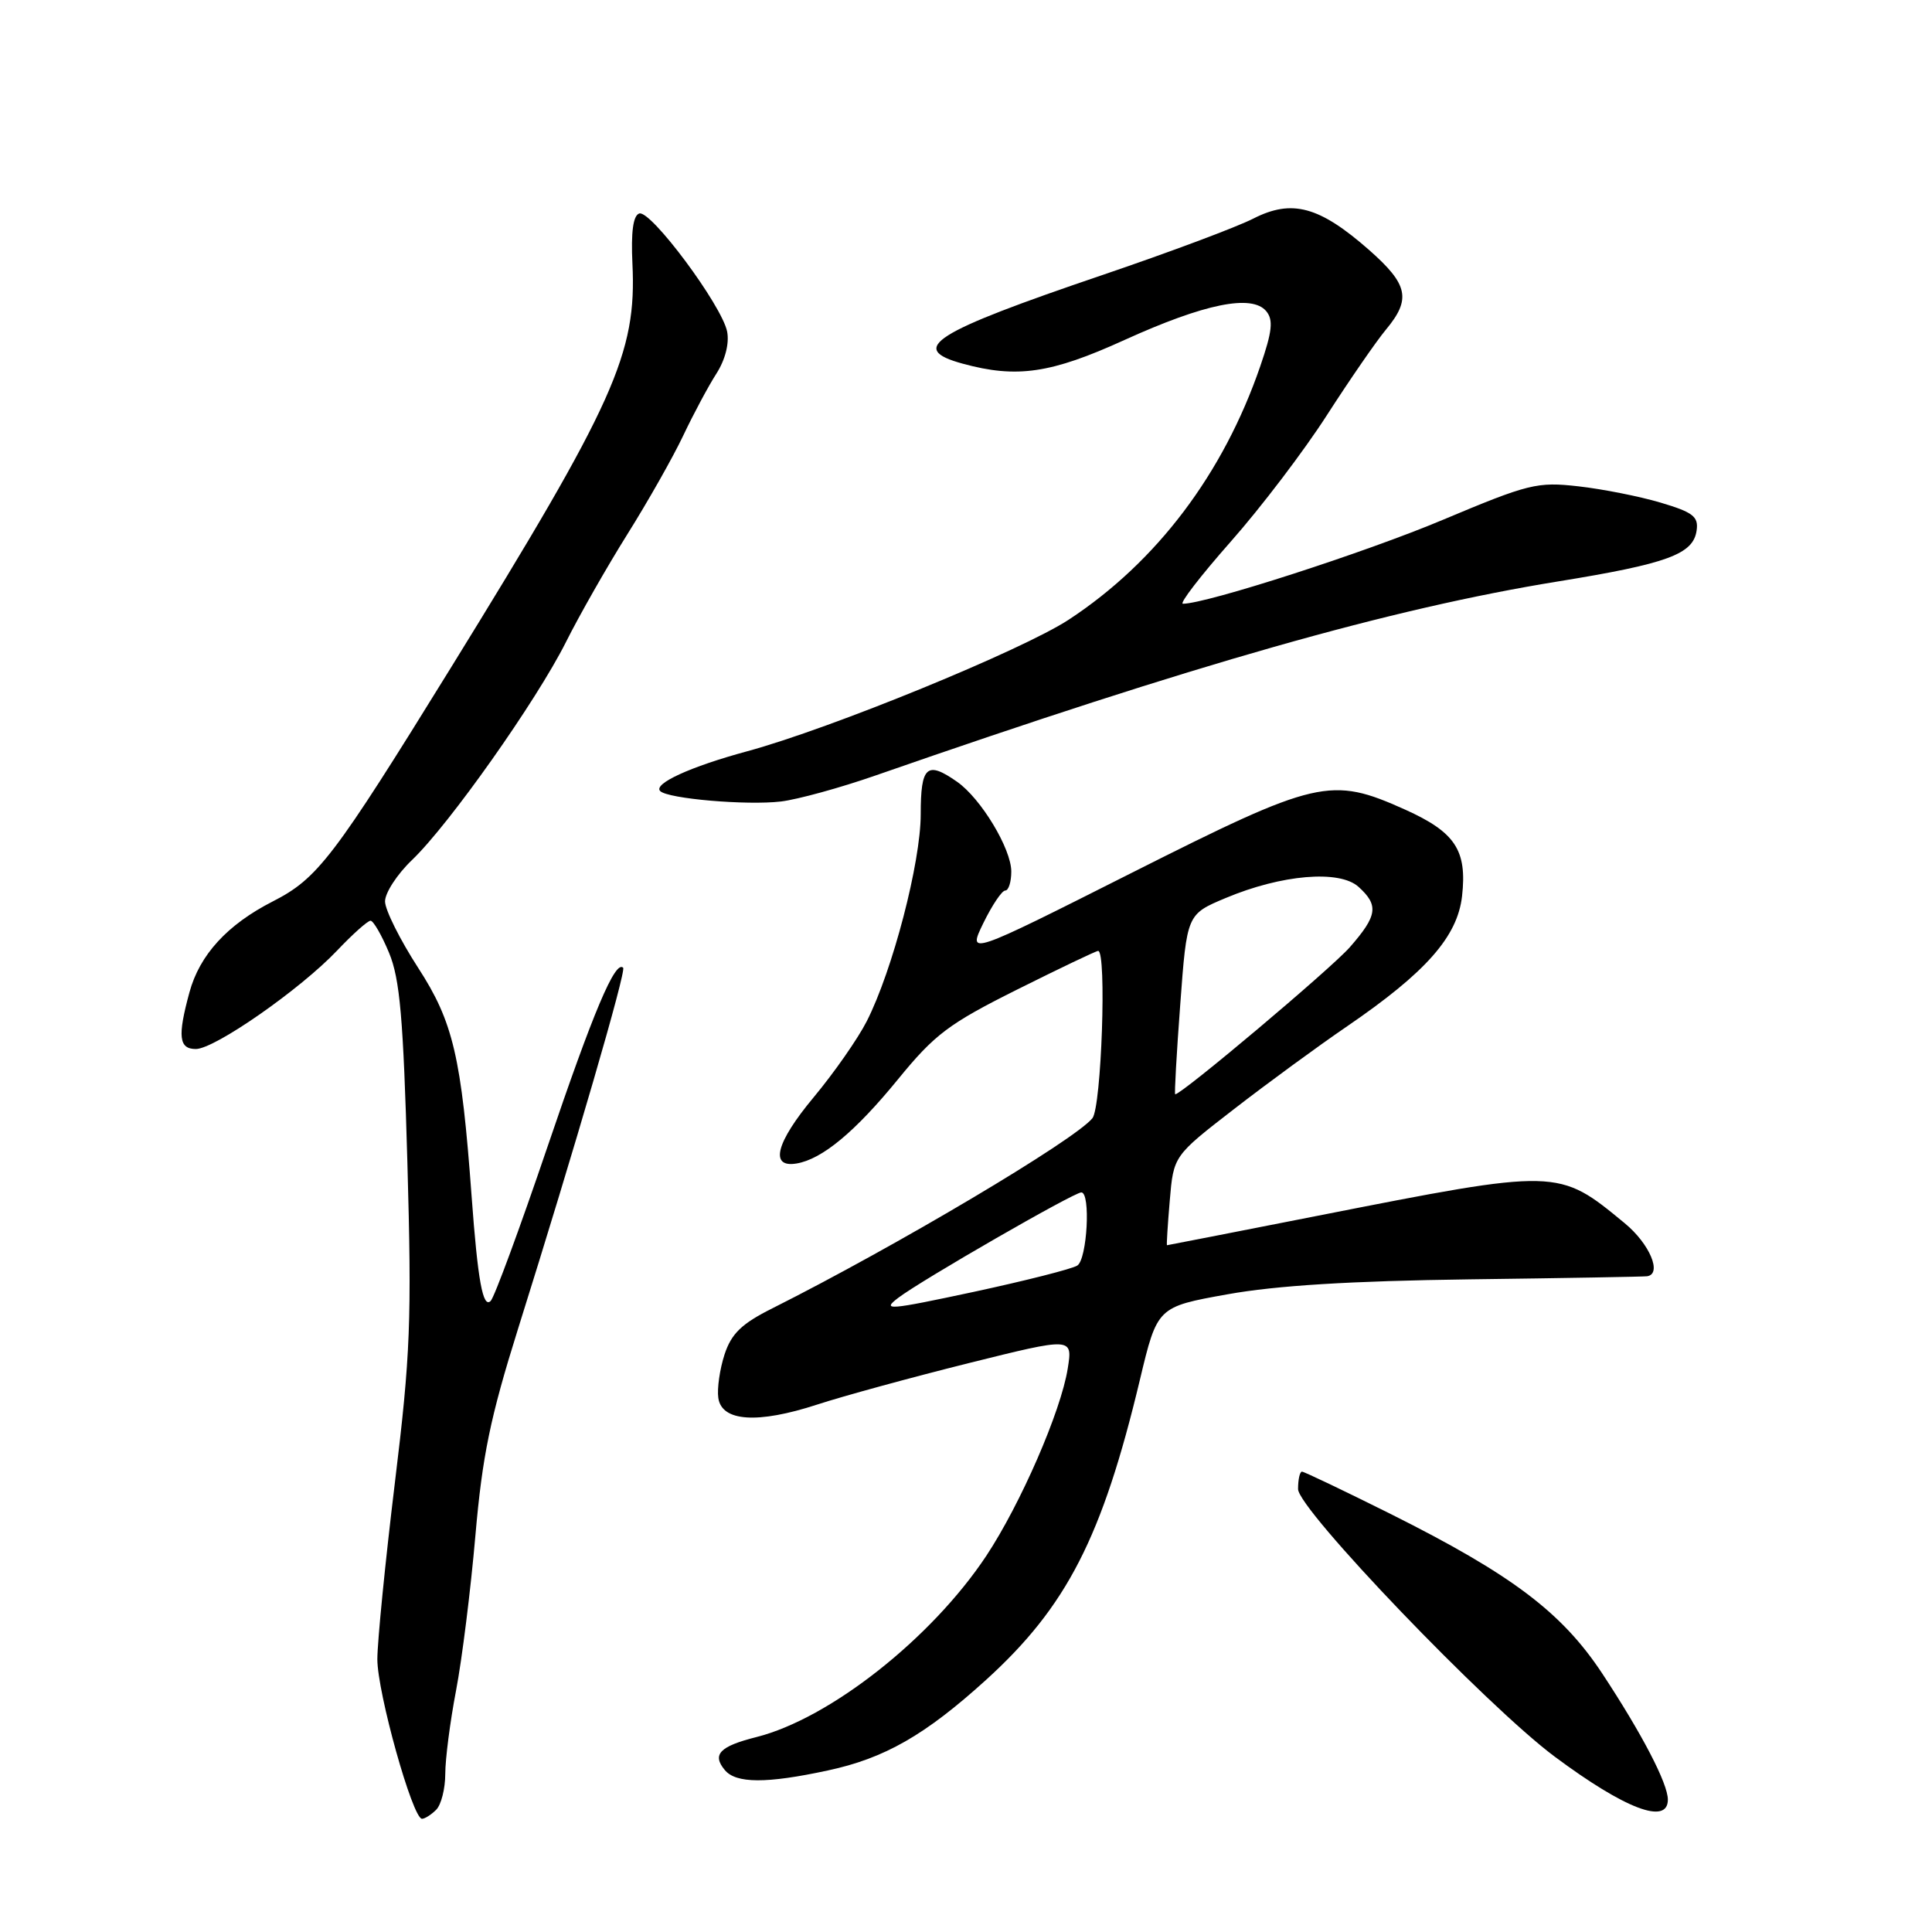 <?xml version="1.0" encoding="UTF-8" standalone="no"?>
<!DOCTYPE svg PUBLIC "-//W3C//DTD SVG 1.1//EN" "http://www.w3.org/Graphics/SVG/1.1/DTD/svg11.dtd" >
<svg xmlns="http://www.w3.org/2000/svg" xmlns:xlink="http://www.w3.org/1999/xlink" version="1.1" viewBox="0 0 256 256">
 <g >
 <path fill="currentColor"
d=" M 57.80 239.80 C 58.46 239.14 59.00 237.00 59.00 235.05 C 59.00 233.10 59.64 228.12 60.43 224.00 C 61.22 219.88 62.37 210.65 62.99 203.50 C 63.91 192.91 64.96 187.83 68.63 176.12 C 76.24 151.89 83.00 128.66 82.57 128.23 C 81.52 127.19 78.63 134.03 72.53 152.00 C 68.89 162.72 65.51 171.89 65.02 172.38 C 63.99 173.41 63.31 169.72 62.49 158.50 C 61.14 140.06 60.06 135.41 55.40 128.23 C 53.01 124.53 51.03 120.58 51.02 119.45 C 51.01 118.32 52.62 115.84 54.60 113.95 C 59.54 109.22 71.08 92.87 74.99 85.08 C 76.76 81.54 80.42 75.12 83.13 70.79 C 85.84 66.47 89.17 60.59 90.53 57.72 C 91.89 54.85 93.87 51.15 94.93 49.50 C 96.10 47.67 96.65 45.50 96.35 43.94 C 95.66 40.47 86.21 27.76 84.70 28.29 C 83.89 28.57 83.60 30.75 83.80 34.94 C 84.37 46.87 81.50 53.25 59.73 88.50 C 44.16 113.71 42.11 116.40 36.13 119.45 C 30.12 122.52 26.45 126.52 25.10 131.50 C 23.51 137.33 23.70 139.00 25.95 139.00 C 28.45 139.00 39.81 131.08 44.67 125.95 C 46.73 123.78 48.72 122.00 49.10 122.00 C 49.47 122.00 50.58 123.91 51.55 126.25 C 52.99 129.71 53.44 134.88 53.98 154.00 C 54.57 175.01 54.39 179.52 52.32 196.50 C 51.05 206.95 50.01 217.46 50.00 219.85 C 50.00 224.28 54.67 241.00 55.92 241.00 C 56.29 241.00 57.14 240.46 57.80 239.80 Z  M 221.00 238.46 C 221.00 236.32 217.57 229.73 212.30 221.74 C 206.95 213.64 200.30 208.63 184.27 200.61 C 178.09 197.53 172.80 195.00 172.52 195.00 C 172.23 195.00 172.00 196.04 172.00 197.31 C 172.00 199.99 196.99 226.05 206.00 232.76 C 215.32 239.70 221.00 241.86 221.00 238.46 Z  M 109.67 234.60 C 117.22 232.99 122.60 229.90 130.65 222.60 C 141.35 212.88 146.05 203.72 151.04 182.84 C 153.35 173.17 153.35 173.17 162.66 171.50 C 169.10 170.34 178.98 169.73 194.73 169.52 C 207.26 169.36 217.84 169.17 218.25 169.11 C 220.28 168.81 218.59 164.81 215.29 162.09 C 206.45 154.80 206.58 154.80 174.63 161.09 C 163.70 163.24 154.70 165.00 154.63 165.00 C 154.56 165.00 154.72 162.34 155.00 159.08 C 155.50 153.16 155.50 153.16 163.50 146.97 C 167.90 143.56 174.65 138.62 178.50 135.99 C 188.95 128.84 193.12 124.12 193.73 118.74 C 194.41 112.66 192.83 110.27 186.17 107.27 C 176.32 102.85 174.57 103.26 149.99 115.64 C 128.21 126.62 128.21 126.62 130.30 122.31 C 131.46 119.94 132.76 118.00 133.20 118.00 C 133.64 118.00 134.00 116.87 134.00 115.48 C 134.00 112.46 129.98 105.80 126.82 103.59 C 122.81 100.78 122.00 101.51 122.00 107.89 C 122.00 114.28 118.28 128.57 114.85 135.32 C 113.68 137.62 110.52 142.15 107.82 145.39 C 102.81 151.40 101.94 154.77 105.54 154.17 C 108.93 153.61 113.31 149.97 119.00 143.00 C 123.86 137.05 125.70 135.66 134.76 131.13 C 140.41 128.31 145.24 126.00 145.51 126.00 C 146.66 126.00 145.95 146.68 144.75 148.17 C 142.42 151.06 118.73 165.13 102.34 173.36 C 98.28 175.39 96.92 176.70 96.01 179.46 C 95.38 181.39 95.00 183.99 95.18 185.23 C 95.62 188.37 100.38 188.69 108.29 186.11 C 111.71 184.99 120.72 182.53 128.32 180.63 C 142.14 177.19 142.14 177.19 141.48 181.34 C 140.58 187.01 135.23 199.30 130.68 206.17 C 123.43 217.09 109.95 227.72 100.23 230.17 C 95.35 231.40 94.32 232.48 96.04 234.54 C 97.52 236.33 101.56 236.35 109.67 234.60 Z  M 116.00 102.76 C 158.40 88.00 184.29 80.64 206.41 77.05 C 220.96 74.69 224.36 73.44 224.81 70.30 C 225.08 68.45 224.34 67.88 220.04 66.60 C 217.24 65.77 212.34 64.80 209.14 64.44 C 203.68 63.82 202.56 64.10 191.16 68.89 C 180.90 73.21 159.85 80.00 156.74 80.00 C 156.23 80.00 159.08 76.30 163.07 71.78 C 167.07 67.26 172.80 59.72 175.81 55.03 C 178.83 50.34 182.35 45.23 183.65 43.67 C 187.01 39.63 186.60 37.70 181.42 33.13 C 174.83 27.34 171.20 26.35 166.08 28.96 C 163.85 30.10 154.88 33.45 146.14 36.42 C 123.56 44.09 120.24 46.19 127.57 48.19 C 134.74 50.15 139.25 49.49 149.00 45.05 C 159.62 40.23 165.89 38.95 167.79 41.24 C 168.74 42.40 168.58 43.91 166.99 48.53 C 162.09 62.78 153.26 74.46 141.63 82.10 C 135.46 86.15 110.06 96.55 99.00 99.55 C 91.47 101.59 86.52 103.86 87.48 104.82 C 88.50 105.84 98.98 106.74 103.50 106.20 C 105.70 105.93 111.33 104.39 116.00 102.76 Z  M 119.02 171.97 C 122.09 169.63 142.29 158.00 143.28 158.00 C 144.54 158.00 144.06 166.85 142.75 167.69 C 142.06 168.14 135.89 169.70 129.02 171.18 C 117.70 173.60 116.78 173.68 119.02 171.97 Z  M 156.39 133.08 C 157.27 121.15 157.27 121.15 162.39 119.00 C 169.81 115.88 177.49 115.23 180.01 117.51 C 182.72 119.96 182.52 121.33 178.86 125.51 C 176.37 128.35 156.60 145.00 155.72 145.00 C 155.60 145.00 155.90 139.63 156.39 133.08 Z "/>
</g>
</svg>